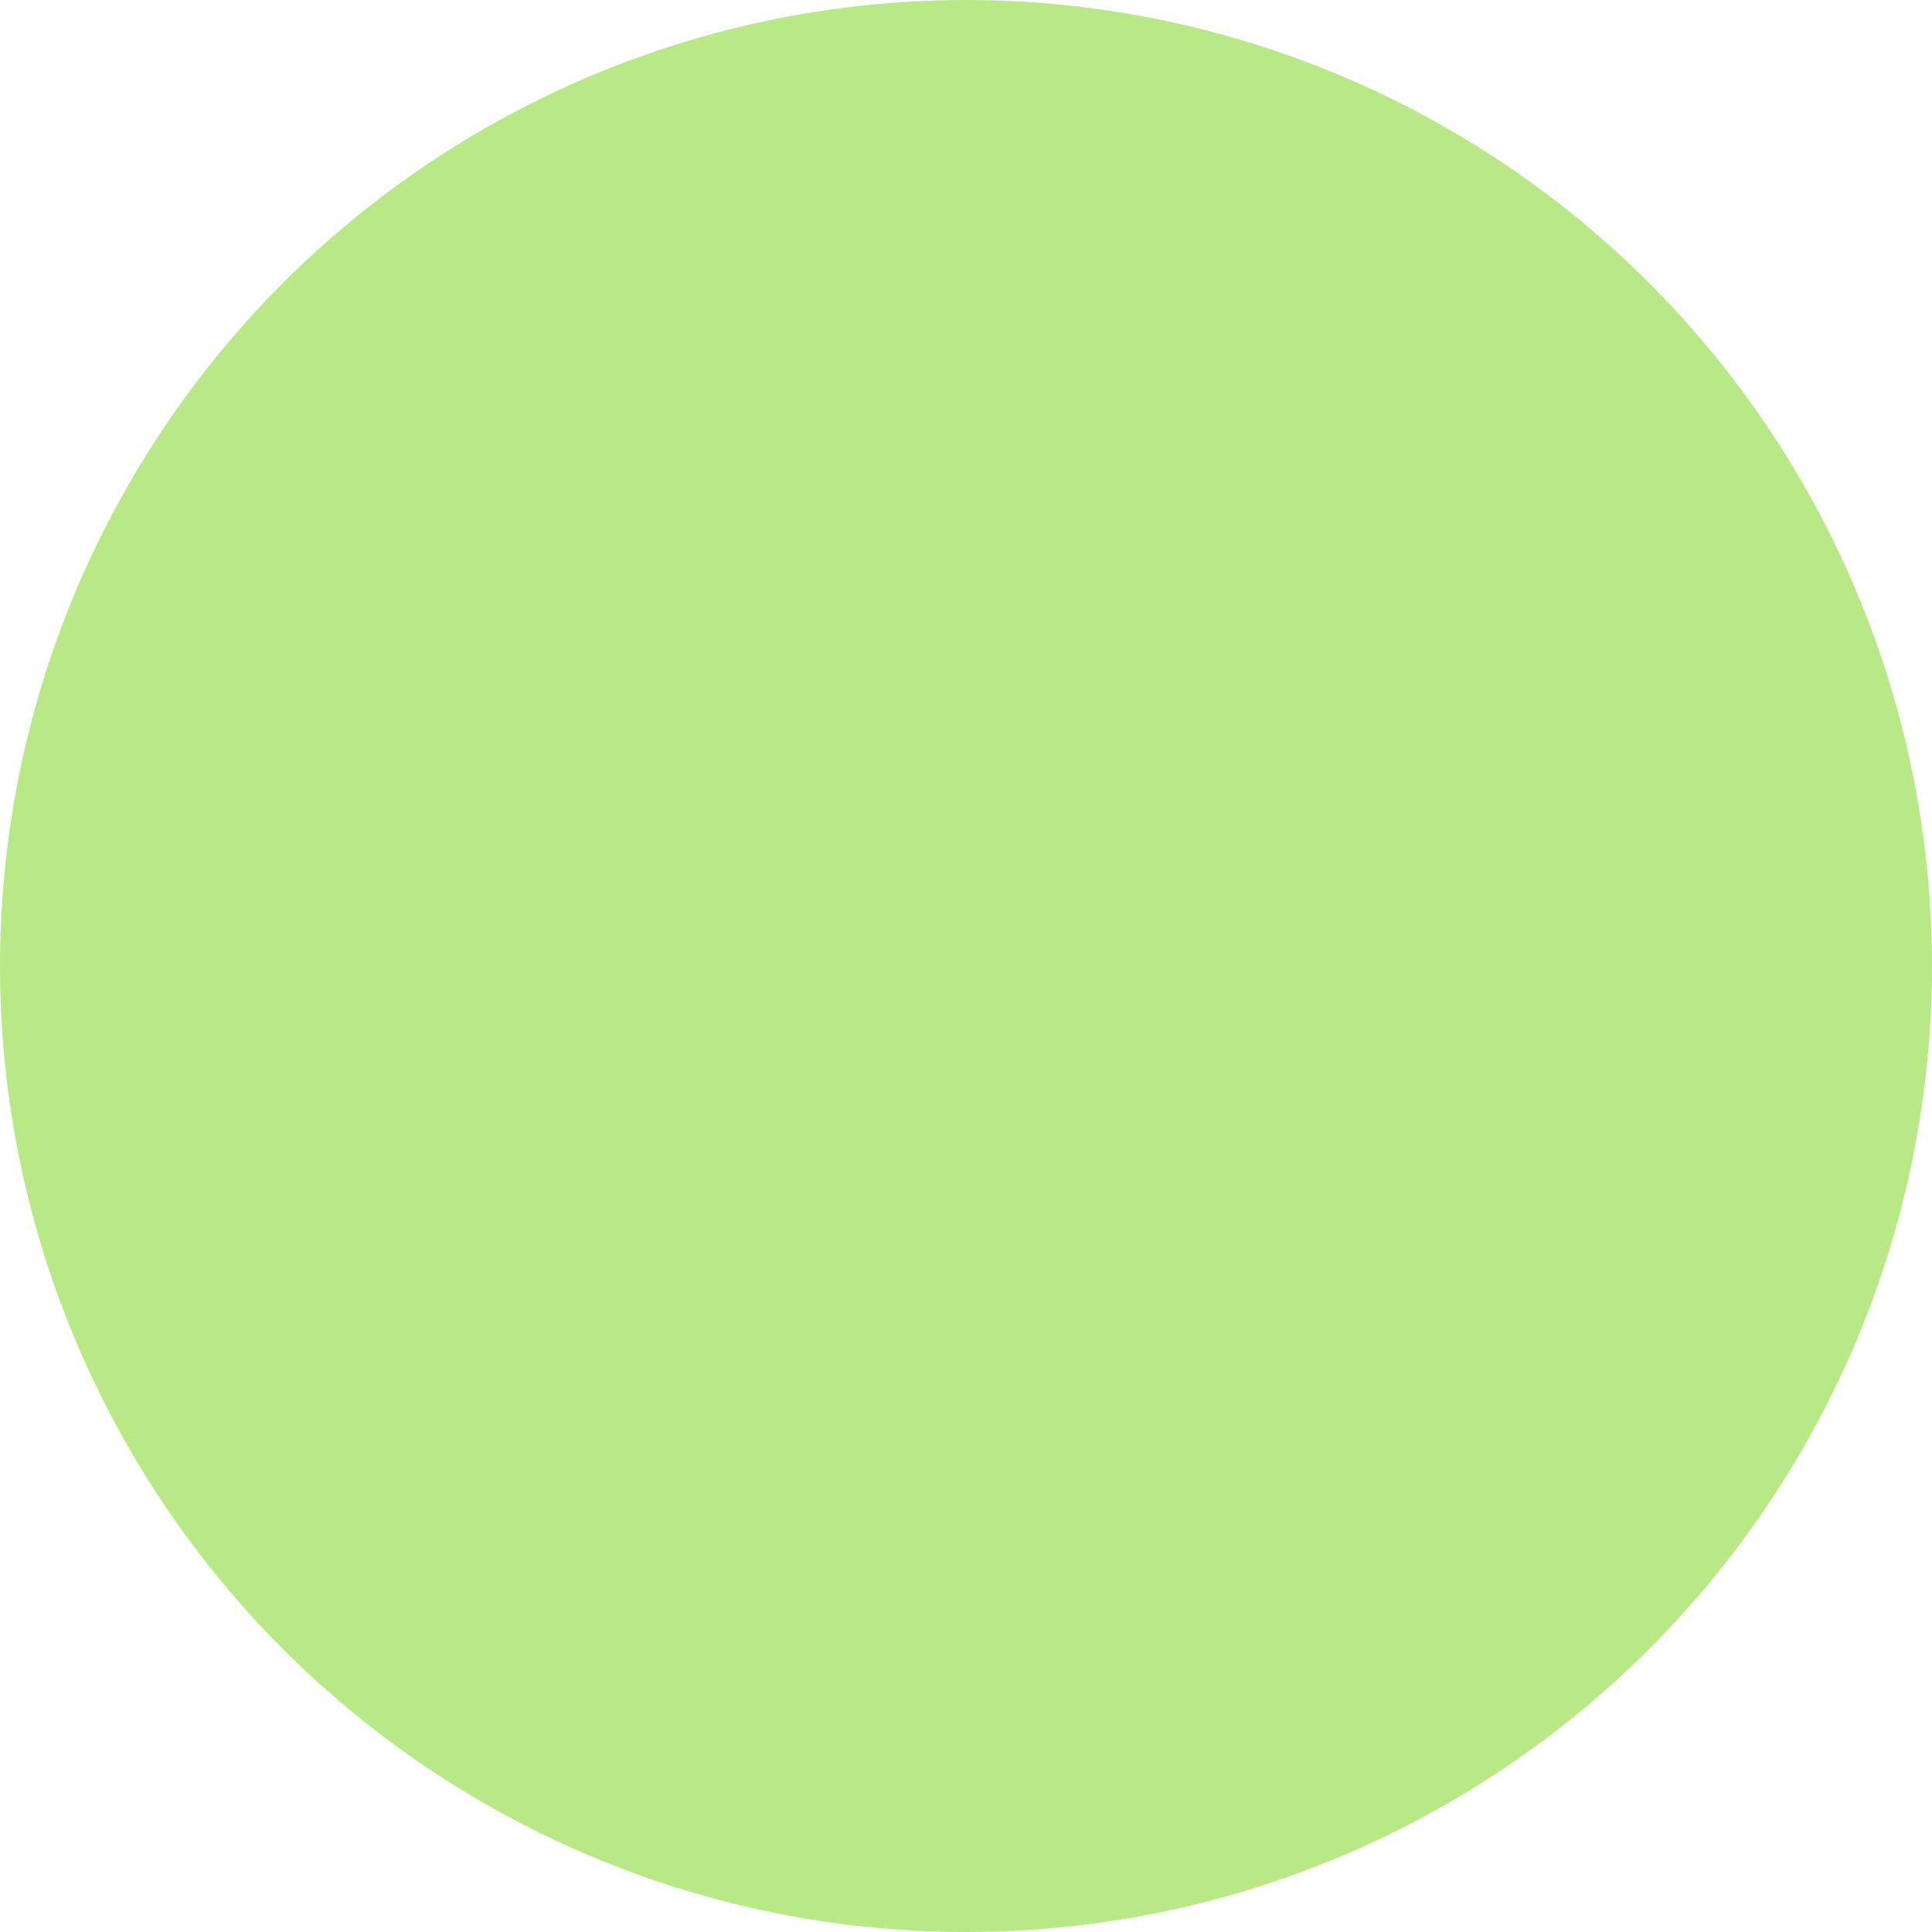 <svg xmlns="http://www.w3.org/2000/svg" viewBox="0 0 512 512" style="height: 512px; width: 512px;"><circle cx="256" cy="256" r="256" fill="#b8e986" fill-opacity="1"></circle><g class="" transform="translate(0,0)" style=""><path d="M23.05 23.05V488.9H488.9V23.05H23.05z" fill="#ffffff" fill-opacity="0"></path></g></svg>